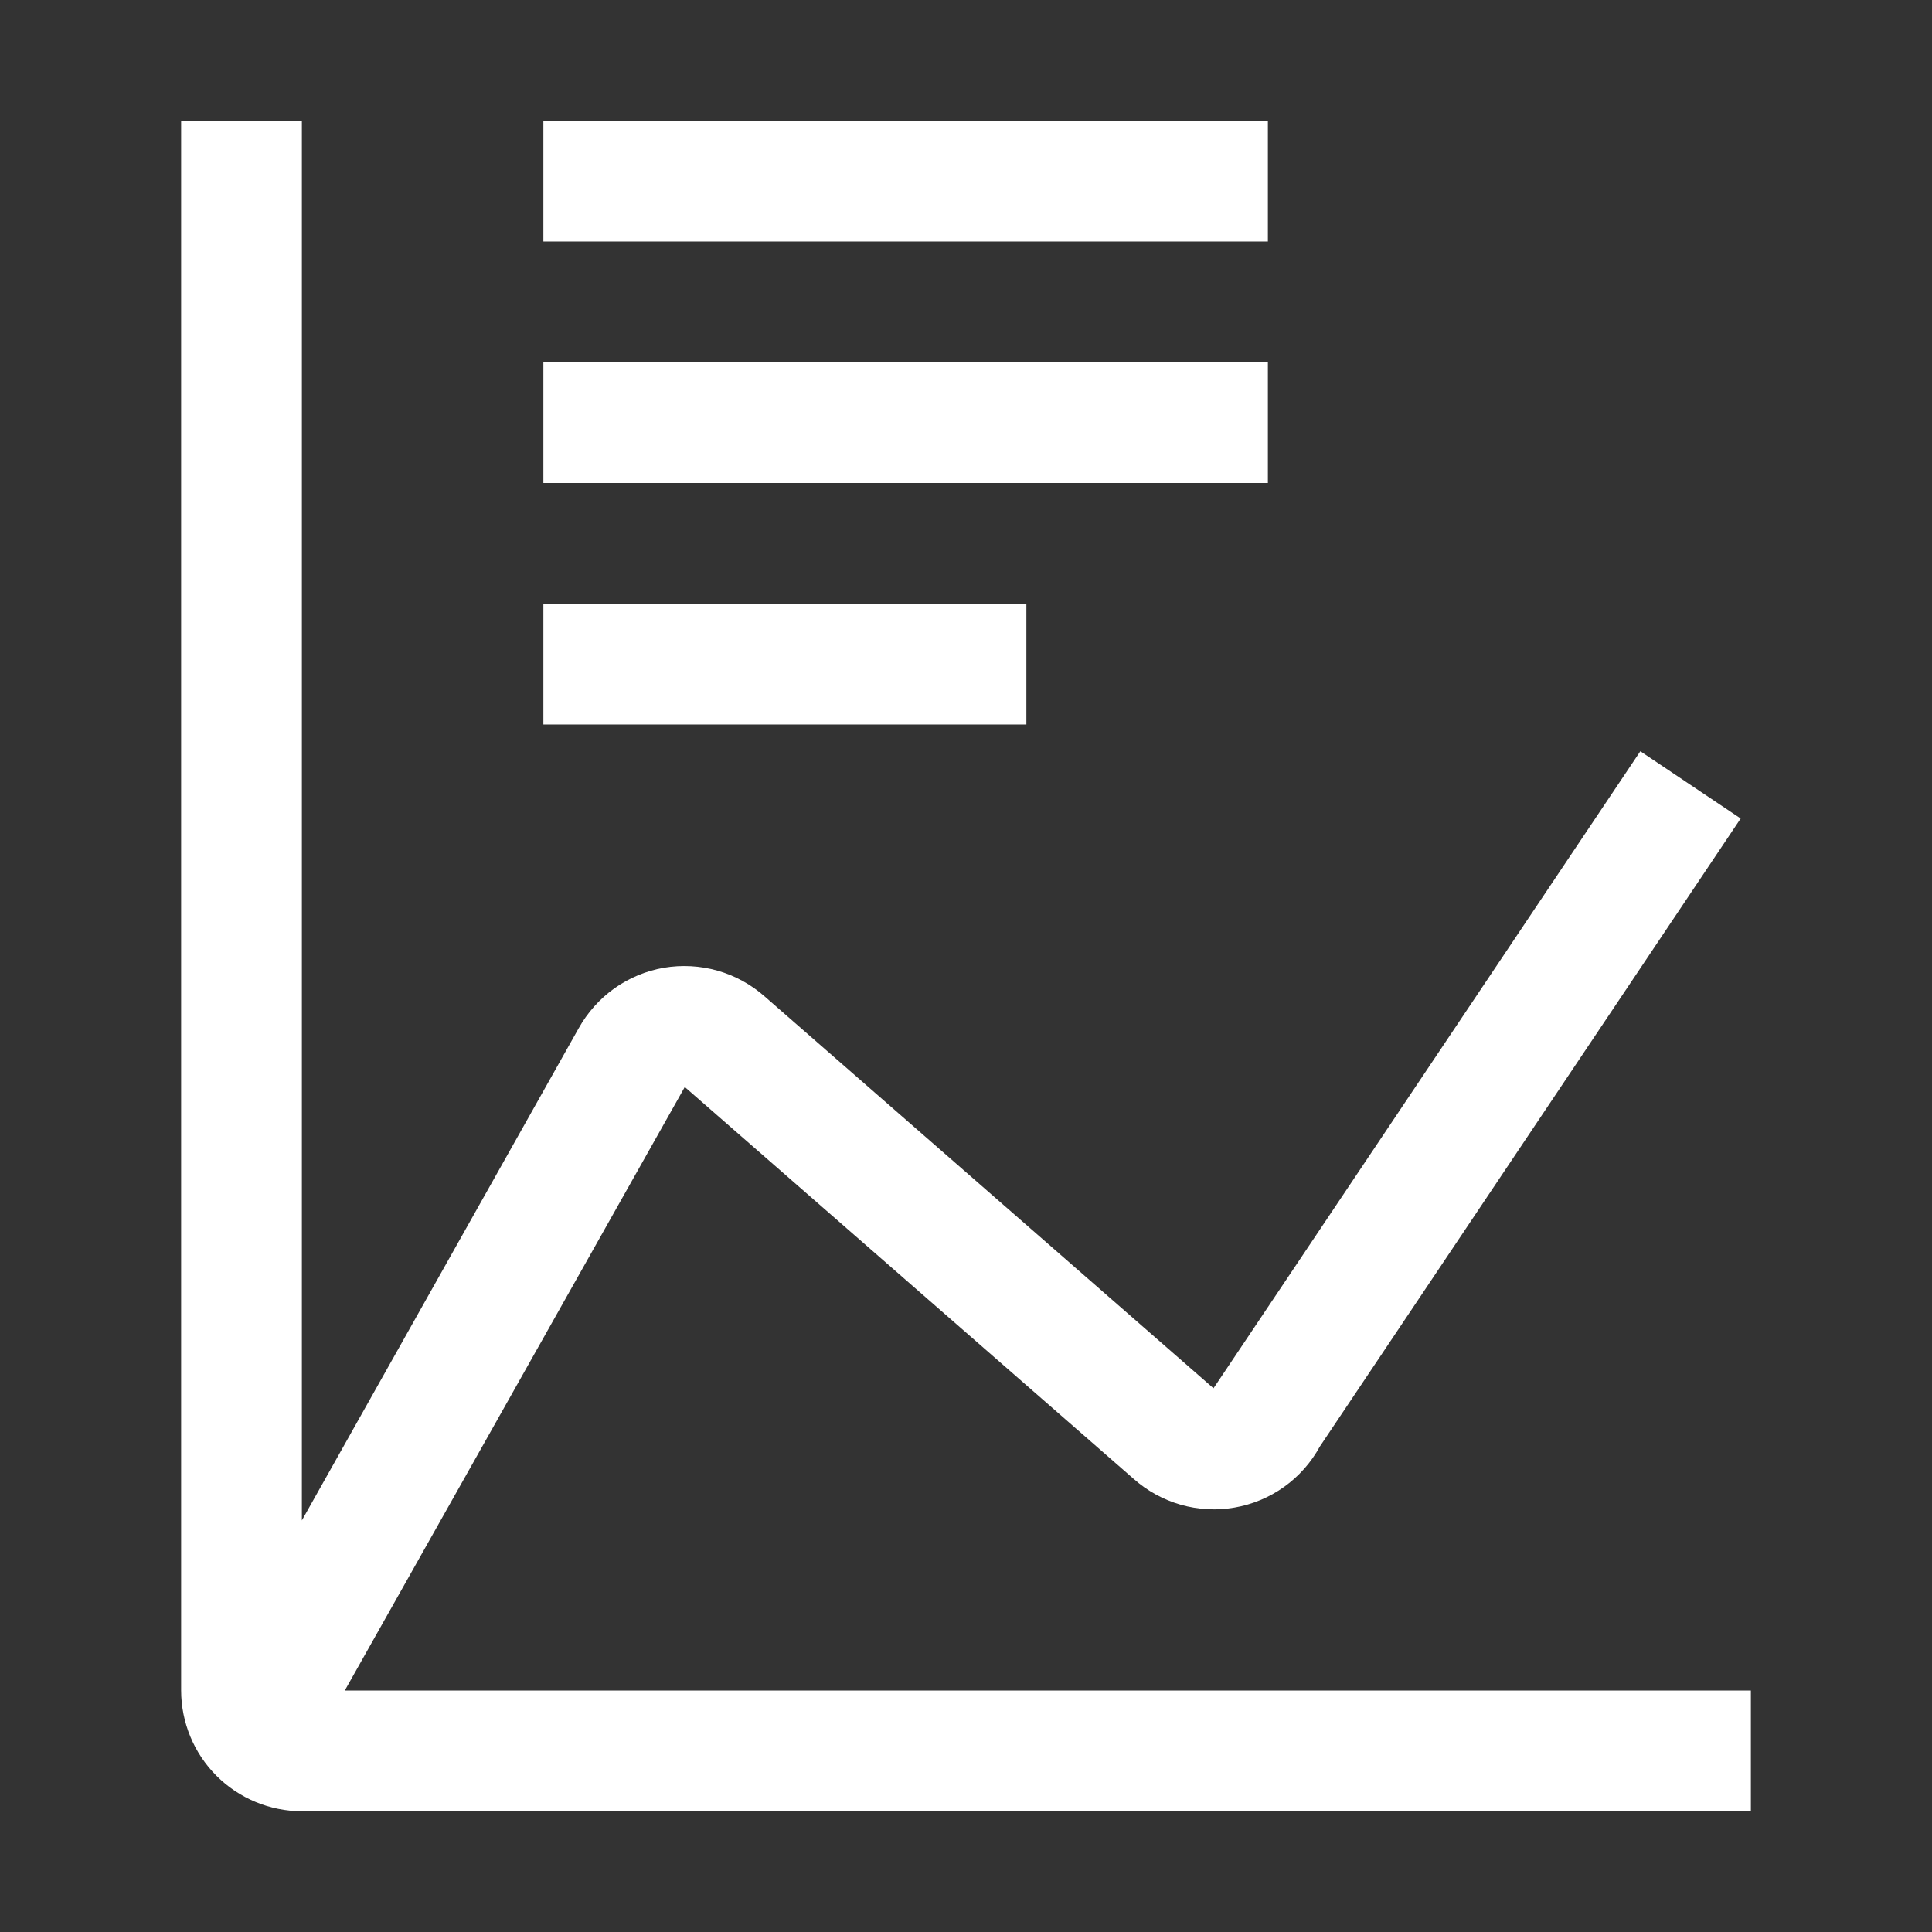 <svg width="32" height="32" viewBox="0 0 32 32" fill="none" xmlns="http://www.w3.org/2000/svg">
<rect x="0" y="0" width="32" height="32" fill="#333333" stroke="none"/>
<path d="M11.342 18.004L5.711 28H29V30H5C4.47 29.999 3.961 29.788 3.586 29.413C3.212 29.039 3.001 28.53 3 28V2H5V25.183L9.583 17.034C9.729 16.772 9.931 16.545 10.175 16.371C10.42 16.197 10.701 16.08 10.996 16.029C11.292 15.979 11.595 15.995 11.884 16.077C12.173 16.159 12.439 16.305 12.664 16.503L20.099 22.994L20.169 22.891L27.169 12.443L28.831 13.557L21.86 23.96C21.716 24.224 21.514 24.452 21.269 24.627C21.024 24.802 20.743 24.919 20.447 24.97C20.151 25.022 19.846 25.005 19.557 24.923C19.268 24.84 19.001 24.694 18.776 24.494L11.342 18.004Z" fill="white"/>
<path d="M21 2H9V4H21V2Z" fill="white"/>
<path d="M9 6H21V8H9V6Z" fill="white"/>
<path d="M9 10H17V12H9V10Z" fill="white"/>
</svg>
